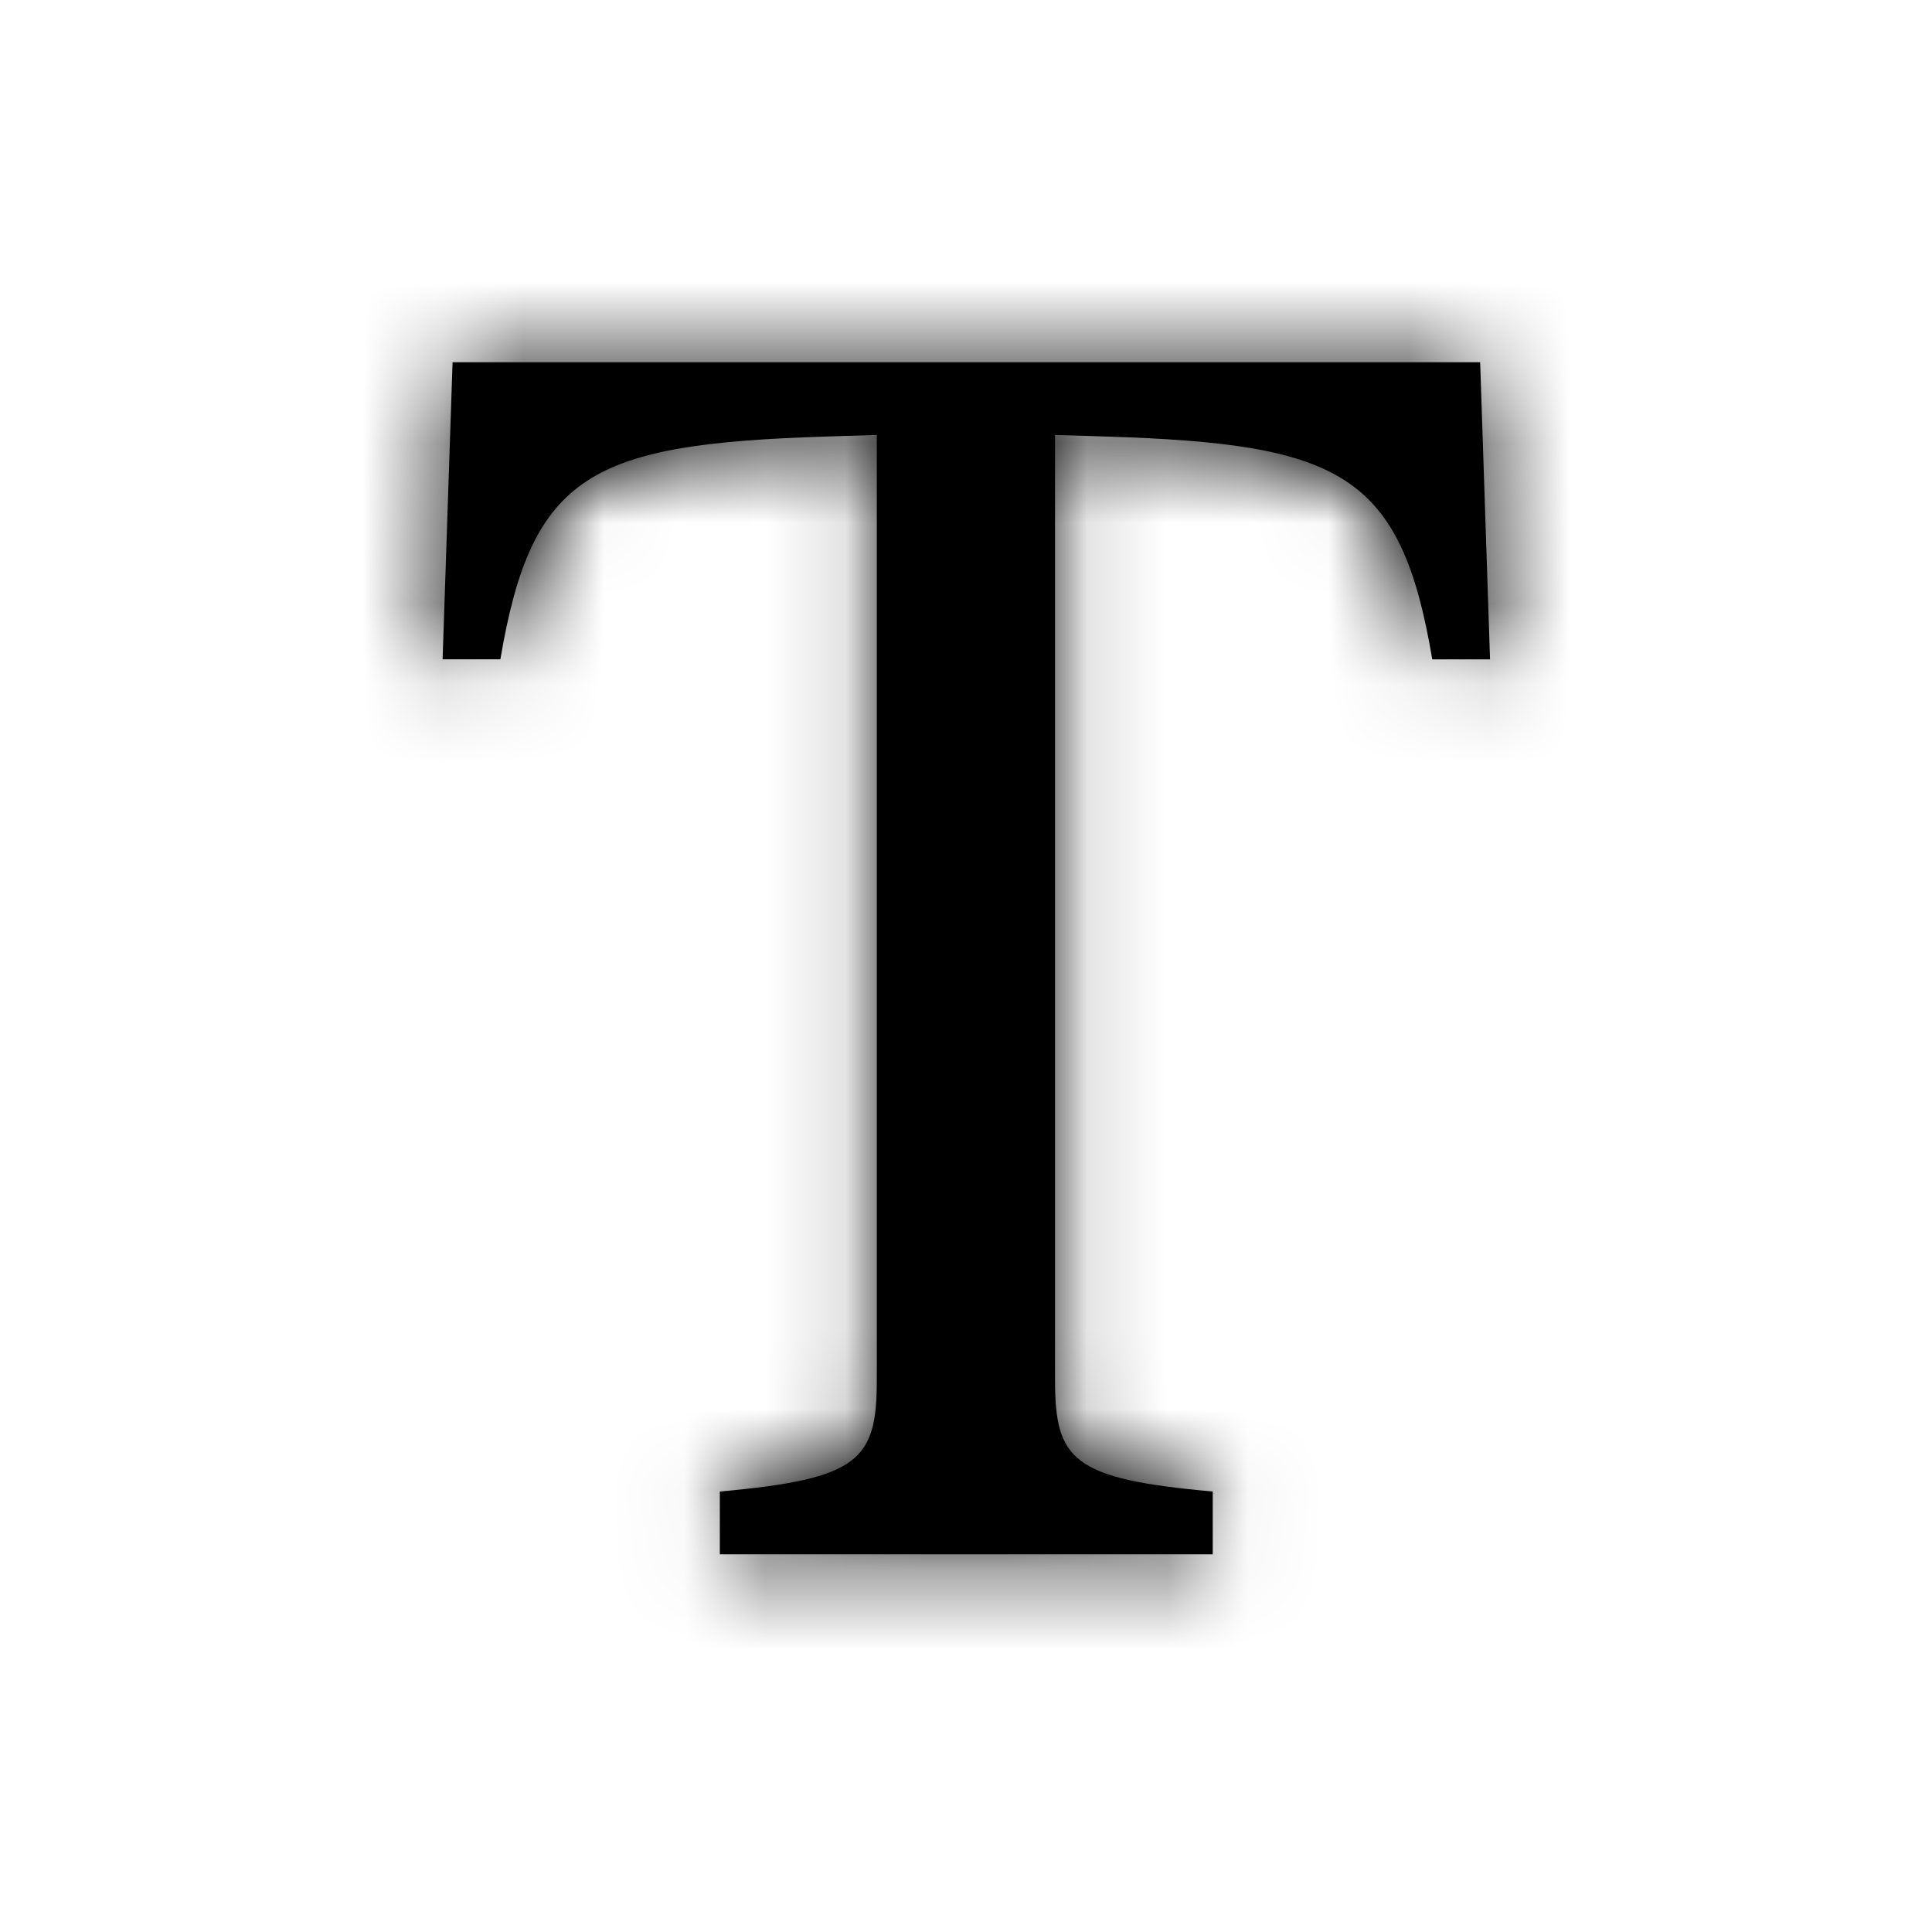 <svg width="24" height="24" viewBox="0 0 24 24" fill="none" xmlns="http://www.w3.org/2000/svg">
<mask id="path-1-inside-1_435_740" fill="white">
<path d="M18.387 4.5H5.622L5.498 8.19H6.216C6.606 5.874 7.353 5.516 10.256 5.423L10.892 5.403V17.143C10.892 18.138 10.676 18.373 8.942 18.528V19.308H15.065V18.528C13.322 18.373 13.106 18.138 13.106 17.143V5.403L13.752 5.423C16.653 5.516 17.403 5.874 17.792 8.191H18.51L18.387 4.5Z"/>
</mask>
<path d="M18.387 4.5H5.622L5.498 8.19H6.216C6.606 5.874 7.353 5.516 10.256 5.423L10.892 5.403V17.143C10.892 18.138 10.676 18.373 8.942 18.528V19.308H15.065V18.528C13.322 18.373 13.106 18.138 13.106 17.143V5.403L13.752 5.423C16.653 5.516 17.403 5.874 17.792 8.191H18.51L18.387 4.5Z" fill="black"/>
<path d="M18.387 4.5L22.385 4.367L22.256 0.5H18.387V4.5ZM5.622 4.5V0.5H1.755L1.624 4.365L5.622 4.5ZM5.498 8.19L1.5 8.055L1.36 12.19H5.498V8.19ZM6.216 8.19V12.19H9.599L10.161 8.854L6.216 8.19ZM10.256 5.423L10.133 1.424L10.127 1.425L10.256 5.423ZM10.892 5.403H14.892V1.278L10.769 1.405L10.892 5.403ZM8.942 18.528L8.587 14.544L4.942 14.869V18.528H8.942ZM8.942 19.308H4.942V23.308H8.942V19.308ZM15.065 19.308V23.308H19.065V19.308H15.065ZM15.065 18.528H19.065V14.867L15.418 14.544L15.065 18.528ZM13.106 5.403L13.226 1.405L9.106 1.281V5.403H13.106ZM13.752 5.423L13.88 1.425L13.873 1.424L13.752 5.423ZM17.792 8.191L13.847 8.853L14.406 12.191H17.792V8.191ZM18.51 8.191V12.191H22.646L22.508 8.058L18.51 8.191ZM18.387 0.5H5.622V8.5H18.387V0.5ZM1.624 4.365L1.5 8.055L9.495 8.325L9.62 4.635L1.624 4.365ZM5.498 12.19H6.216V4.19H5.498V12.19ZM10.161 8.854C10.194 8.654 10.222 8.533 10.241 8.466C10.259 8.4 10.258 8.423 10.221 8.501C10.182 8.584 10.103 8.727 9.965 8.892C9.823 9.06 9.657 9.207 9.481 9.322C9.149 9.539 8.935 9.544 9.129 9.511C9.216 9.496 9.356 9.478 9.574 9.461C9.791 9.444 10.055 9.431 10.384 9.42L10.127 1.425C9.364 1.449 8.547 1.495 7.78 1.626C7.006 1.758 6.037 2.016 5.106 2.624C3.006 3.995 2.497 6.186 2.272 7.526L10.161 8.854ZM10.378 9.421L11.014 9.401L10.769 1.405L10.133 1.424L10.378 9.421ZM6.892 5.403V17.143H14.892V5.403H6.892ZM6.892 17.143C6.892 17.329 6.87 17.056 6.987 16.65C7.15 16.084 7.524 15.431 8.171 14.948C8.441 14.745 8.684 14.631 8.838 14.569C8.99 14.509 9.089 14.486 9.101 14.484C9.115 14.481 9.084 14.488 8.989 14.501C8.895 14.513 8.766 14.528 8.587 14.544L9.297 22.512C9.776 22.47 10.327 22.408 10.855 22.289C11.358 22.176 12.176 21.942 12.963 21.354C14.956 19.863 14.892 17.611 14.892 17.143H6.892ZM4.942 18.528V19.308H12.942V18.528H4.942ZM8.942 23.308H15.065V15.308H8.942V23.308ZM19.065 19.308V18.528H11.065V19.308H19.065ZM15.418 14.544C15.237 14.528 15.106 14.513 15.012 14.5C14.915 14.488 14.883 14.48 14.896 14.483C14.906 14.485 15.005 14.507 15.155 14.567C15.309 14.628 15.551 14.742 15.821 14.943C16.103 15.153 16.373 15.427 16.596 15.762C16.815 16.091 16.939 16.404 17.009 16.647C17.127 17.055 17.106 17.33 17.106 17.143H9.106C9.106 17.612 9.042 19.869 11.042 21.359C11.829 21.945 12.647 22.177 13.15 22.29C13.678 22.408 14.229 22.47 14.711 22.512L15.418 14.544ZM17.106 17.143V5.403H9.106V17.143H17.106ZM12.985 9.401L13.632 9.421L13.873 1.424L13.226 1.405L12.985 9.401ZM13.624 9.42C13.952 9.431 14.216 9.444 14.433 9.461C14.651 9.478 14.791 9.496 14.878 9.511C15.072 9.545 14.859 9.539 14.527 9.322C14.351 9.207 14.185 9.061 14.043 8.892C13.905 8.728 13.826 8.584 13.787 8.501C13.75 8.423 13.749 8.4 13.767 8.466C13.785 8.532 13.813 8.653 13.847 8.853L21.736 7.53C21.511 6.187 21.002 3.995 18.901 2.624C17.971 2.016 17.001 1.758 16.227 1.626C15.46 1.495 14.644 1.449 13.88 1.425L13.624 9.42ZM17.792 12.191H18.51V4.191H17.792V12.191ZM22.508 8.058L22.385 4.367L14.389 4.633L14.512 8.325L22.508 8.058Z" fill="black" mask="url(#path-1-inside-1_435_740)"/>
</svg>
